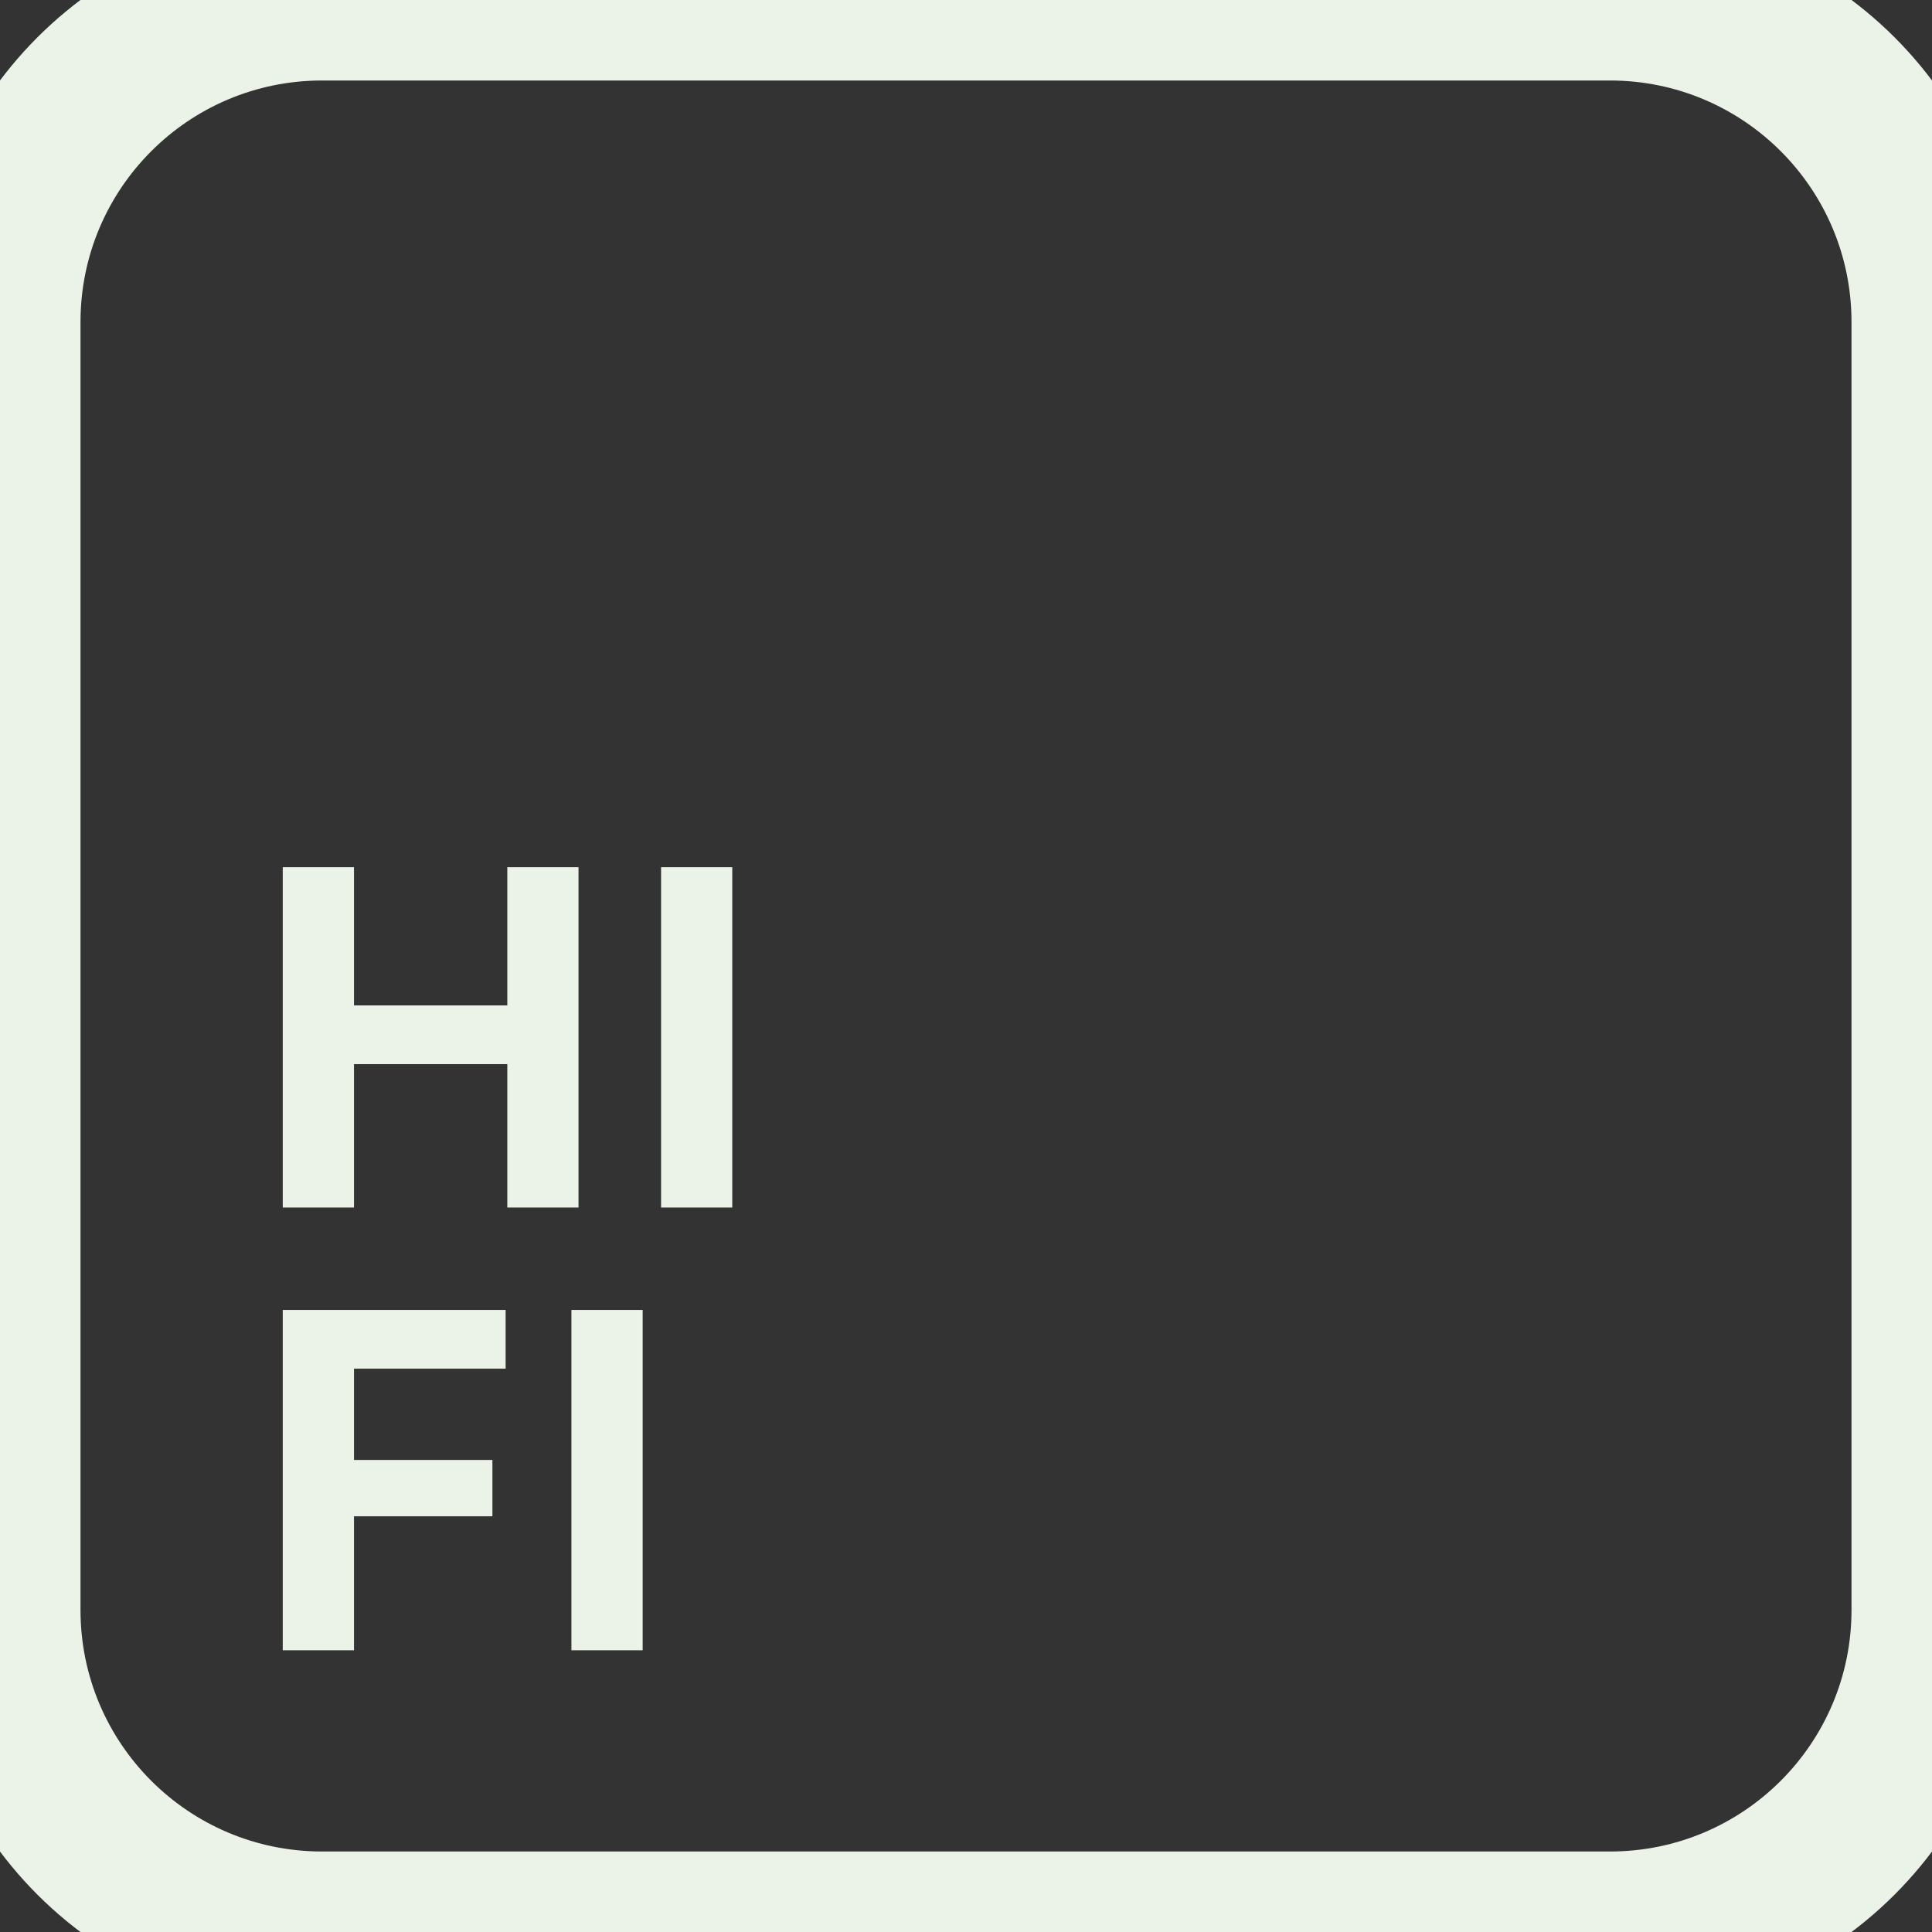 <svg width="48" height="48" viewBox="0 0 48 48" fill="none" xmlns="http://www.w3.org/2000/svg">
<rect x="0" y="0" width="48" height="48" fill="#333333" stroke="none"/>
<path d="M7.025 30H8.795V26.438H12.604V30H14.373V21.545H12.604V24.979H8.795V21.545H7.025V30ZM16.424 30H18.193V21.545H16.424V30ZM7.025 41H8.795V37.672H12.234V36.272H8.795V34.004H12.562V32.545H7.025V41ZM14.197 41H15.967V32.545H14.197V41Z" fill="#EBF2E8"/>
<path d="M8 2H40V-2H8V2ZM46 8V40H50V8H46ZM40 46H8V50H40V46ZM2 40V8H-2V40H2ZM8 46C4.686 46 2 43.314 2 40H-2C-2 45.523 2.477 50 8 50V46ZM46 40C46 43.314 43.314 46 40 46V50C45.523 50 50 45.523 50 40H46ZM40 2C43.314 2 46 4.686 46 8H50C50 2.477 45.523 -2 40 -2V2ZM8 -2C2.477 -2 -2 2.477 -2 8H2C2 4.686 4.686 2 8 2V-2Z" fill="#EBF2E8"/>
</svg>
